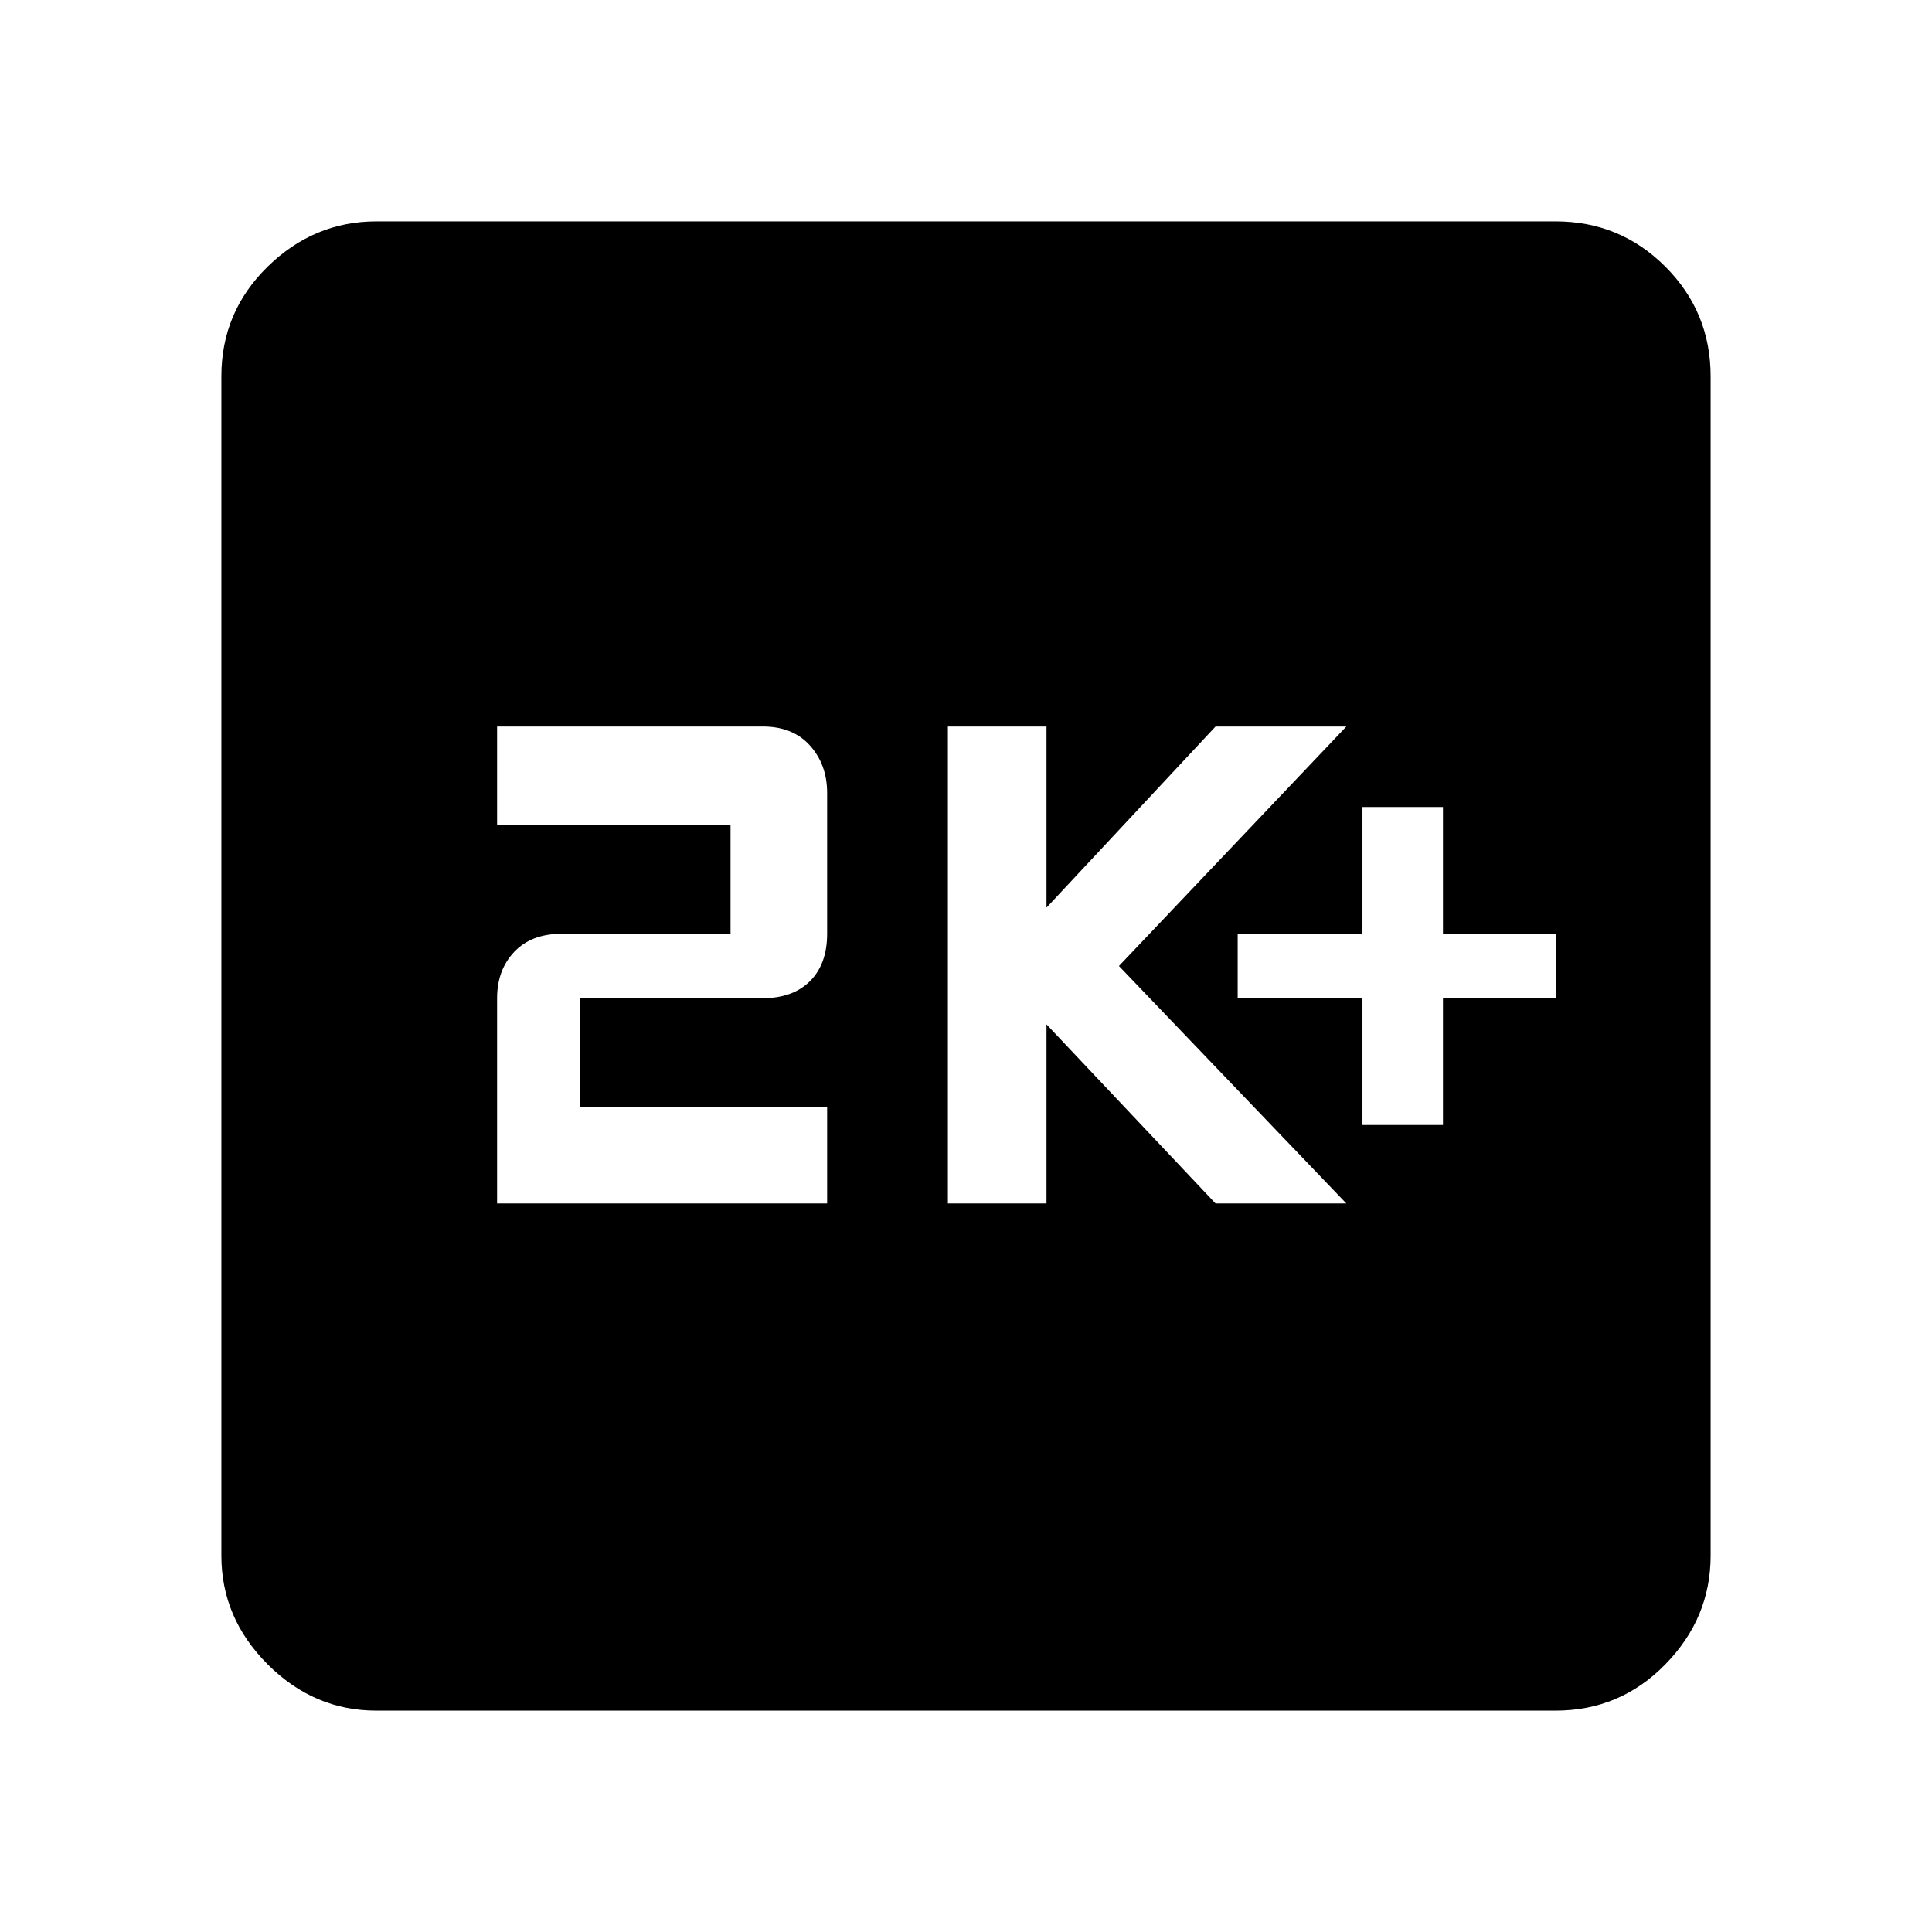 <svg xmlns="http://www.w3.org/2000/svg" height="48" width="48"><path d="M33.85 27.95h2V24.8h2.8v-1.6h-2.8v-3.15h-2v3.15h-3.1v1.6h3.1Zm-10.3 1.95H26v-4.45l4.2 4.45h3.25L27.8 24l5.65-5.95H30.2l-4.2 4.5v-4.5h-2.45Zm-11.2 0h8.2v-2.4H14.4v-2.7h4.55q.75 0 1.175-.425.425-.425.425-1.175v-3.5q0-.7-.425-1.175-.425-.475-1.175-.475h-6.6v2.45h5.8v2.7h-4.2q-.75 0-1.175.45-.425.45-.425 1.15Zm-3 12.6q-1.55 0-2.7-1.15-1.15-1.15-1.15-2.7V9.35q0-1.6 1.15-2.725T9.35 5.5h29.3q1.6 0 2.725 1.125T42.5 9.35v29.3q0 1.55-1.125 2.7-1.125 1.15-2.725 1.15Z"/></svg>